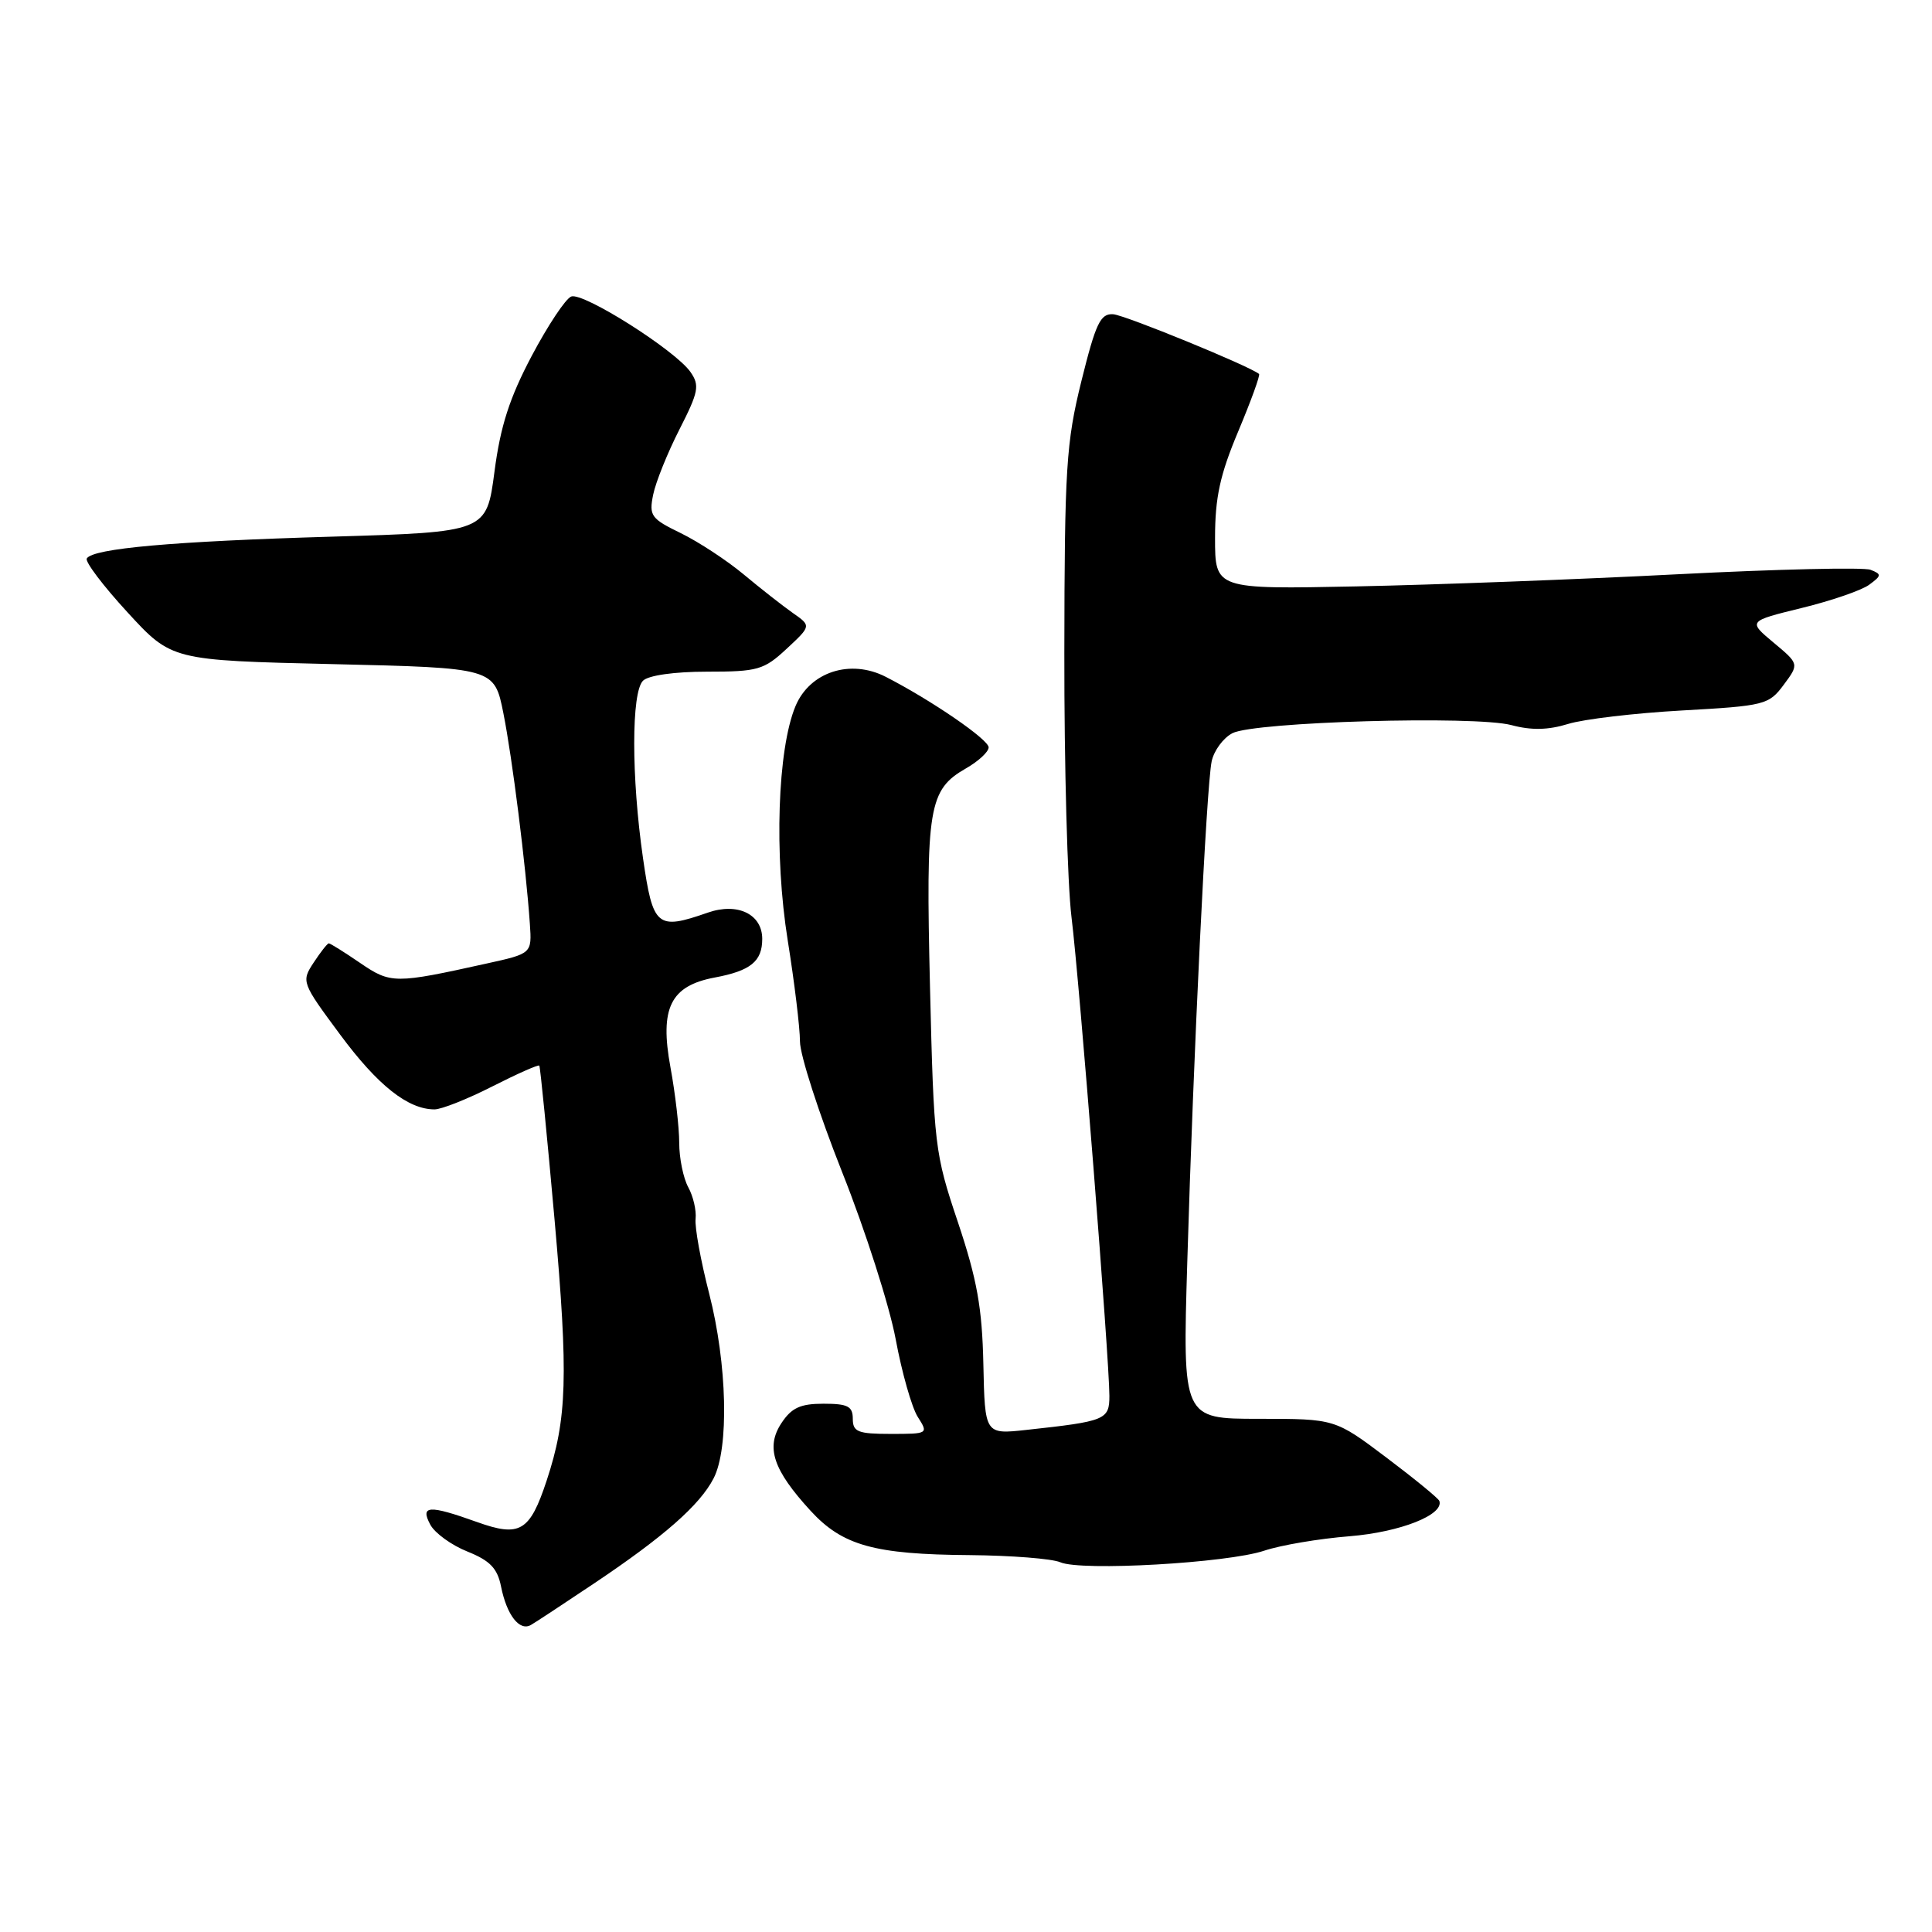 <?xml version="1.0" encoding="UTF-8" standalone="no"?>
<!DOCTYPE svg PUBLIC "-//W3C//DTD SVG 1.1//EN" "http://www.w3.org/Graphics/SVG/1.1/DTD/svg11.dtd" >
<svg xmlns="http://www.w3.org/2000/svg" xmlns:xlink="http://www.w3.org/1999/xlink" version="1.1" viewBox="0 0 256 256">
 <g >
 <path fill="currentColor"
d=" M 78.75 209.79 C 87.96 203.62 92.72 199.44 94.55 195.90 C 96.63 191.89 96.36 180.73 93.97 171.41 C 92.85 167.06 92.04 162.60 92.17 161.50 C 92.29 160.40 91.86 158.52 91.20 157.32 C 90.54 156.11 90.00 153.47 90.00 151.43 C 90.00 149.40 89.48 144.90 88.84 141.43 C 87.39 133.57 88.84 130.63 94.69 129.53 C 99.46 128.64 101.00 127.39 101.00 124.41 C 101.00 121.13 97.73 119.55 93.78 120.93 C 87.04 123.28 86.52 122.84 85.20 113.70 C 83.65 102.97 83.65 91.75 85.20 90.20 C 85.91 89.49 89.35 89.00 93.68 89.00 C 100.41 89.00 101.22 88.77 104.23 85.97 C 107.50 82.93 107.50 82.93 105.05 81.22 C 103.70 80.27 100.78 77.98 98.55 76.12 C 96.32 74.26 92.57 71.80 90.22 70.65 C 86.26 68.73 85.98 68.34 86.55 65.54 C 86.89 63.87 88.46 59.98 90.03 56.90 C 92.57 51.92 92.73 51.07 91.49 49.29 C 89.48 46.41 77.26 38.68 75.69 39.29 C 74.95 39.57 72.60 43.11 70.46 47.15 C 67.52 52.71 66.31 56.45 65.52 62.50 C 64.47 70.50 64.47 70.50 43.98 71.11 C 22.86 71.73 12.32 72.67 11.50 74.00 C 11.24 74.42 13.67 77.63 16.89 81.13 C 22.74 87.50 22.74 87.50 44.12 88.00 C 65.50 88.50 65.50 88.50 66.70 94.50 C 67.88 100.40 69.68 114.73 70.21 122.42 C 70.48 126.35 70.48 126.35 64.49 127.67 C 52.31 130.37 51.78 130.37 47.71 127.59 C 45.62 126.16 43.76 125.00 43.57 125.00 C 43.38 125.00 42.48 126.15 41.56 127.55 C 39.91 130.06 39.97 130.21 45.07 137.09 C 50.06 143.83 54.06 147.00 57.58 147.00 C 58.50 147.00 61.95 145.63 65.25 143.95 C 68.54 142.28 71.34 141.04 71.46 141.20 C 71.59 141.37 72.50 150.59 73.49 161.71 C 75.32 182.37 75.15 187.96 72.44 196.17 C 70.20 202.95 68.90 203.72 63.19 201.67 C 56.83 199.39 55.64 199.46 57.02 202.03 C 57.61 203.14 59.83 204.75 61.94 205.59 C 64.93 206.79 65.91 207.81 66.39 210.22 C 67.15 214.02 68.85 216.20 70.36 215.31 C 70.99 214.95 74.76 212.46 78.75 209.79 Z  M 167.50 205.48 C 169.70 204.74 174.80 203.88 178.83 203.56 C 185.51 203.02 191.36 200.72 190.72 198.88 C 190.60 198.54 187.44 195.95 183.70 193.13 C 176.89 188.00 176.89 188.00 166.80 188.00 C 156.70 188.00 156.70 188.00 157.32 167.25 C 158.13 139.80 159.86 104.15 160.55 100.89 C 160.85 99.46 162.09 97.78 163.30 97.15 C 166.24 95.64 195.44 94.80 200.27 96.08 C 202.91 96.79 205.14 96.74 207.77 95.93 C 209.82 95.29 216.63 94.49 222.90 94.14 C 233.85 93.53 234.38 93.39 236.35 90.74 C 238.40 87.98 238.40 87.98 235.01 85.15 C 231.61 82.31 231.61 82.31 238.74 80.56 C 242.66 79.60 246.69 78.22 247.68 77.48 C 249.33 76.27 249.35 76.08 247.85 75.50 C 246.95 75.15 235.47 75.42 222.35 76.09 C 209.23 76.77 190.06 77.49 179.75 77.70 C 161.00 78.08 161.00 78.08 161.00 71.27 C 161.00 65.92 161.66 62.89 164.08 57.14 C 165.77 53.11 167.01 49.70 166.83 49.55 C 165.53 48.49 149.10 41.76 147.51 41.64 C 145.81 41.52 145.20 42.81 143.29 50.50 C 141.27 58.67 141.06 61.99 141.03 86.53 C 141.01 101.39 141.44 117.14 141.98 121.53 C 143.04 130.09 147.00 180.19 147.00 184.96 C 147.00 188.13 146.50 188.33 136.00 189.47 C 130.50 190.07 130.50 190.07 130.30 180.74 C 130.14 173.27 129.46 169.52 126.93 161.95 C 123.85 152.79 123.74 151.84 123.23 130.81 C 122.66 106.94 123.04 104.65 128.02 101.80 C 129.66 100.86 131.00 99.62 131.00 99.03 C 131.00 97.99 123.42 92.79 117.38 89.69 C 112.69 87.28 107.31 89.02 105.41 93.56 C 103.02 99.27 102.56 113.26 104.38 124.62 C 105.27 130.18 106.00 136.20 106.00 138.00 C 106.00 139.79 108.52 147.58 111.59 155.32 C 114.67 163.05 117.85 173.01 118.68 177.44 C 119.50 181.87 120.82 186.51 121.61 187.75 C 123.03 189.98 122.99 190.00 118.02 190.00 C 113.67 190.00 113.00 189.73 113.00 188.00 C 113.00 186.34 112.33 186.00 109.12 186.00 C 106.04 186.00 104.88 186.54 103.53 188.59 C 101.44 191.78 102.44 194.77 107.40 200.18 C 111.63 204.79 115.83 205.97 128.50 206.06 C 134.00 206.11 139.40 206.53 140.50 207.01 C 143.26 208.21 162.62 207.11 167.50 205.48 Z "/>
</g>
</svg>